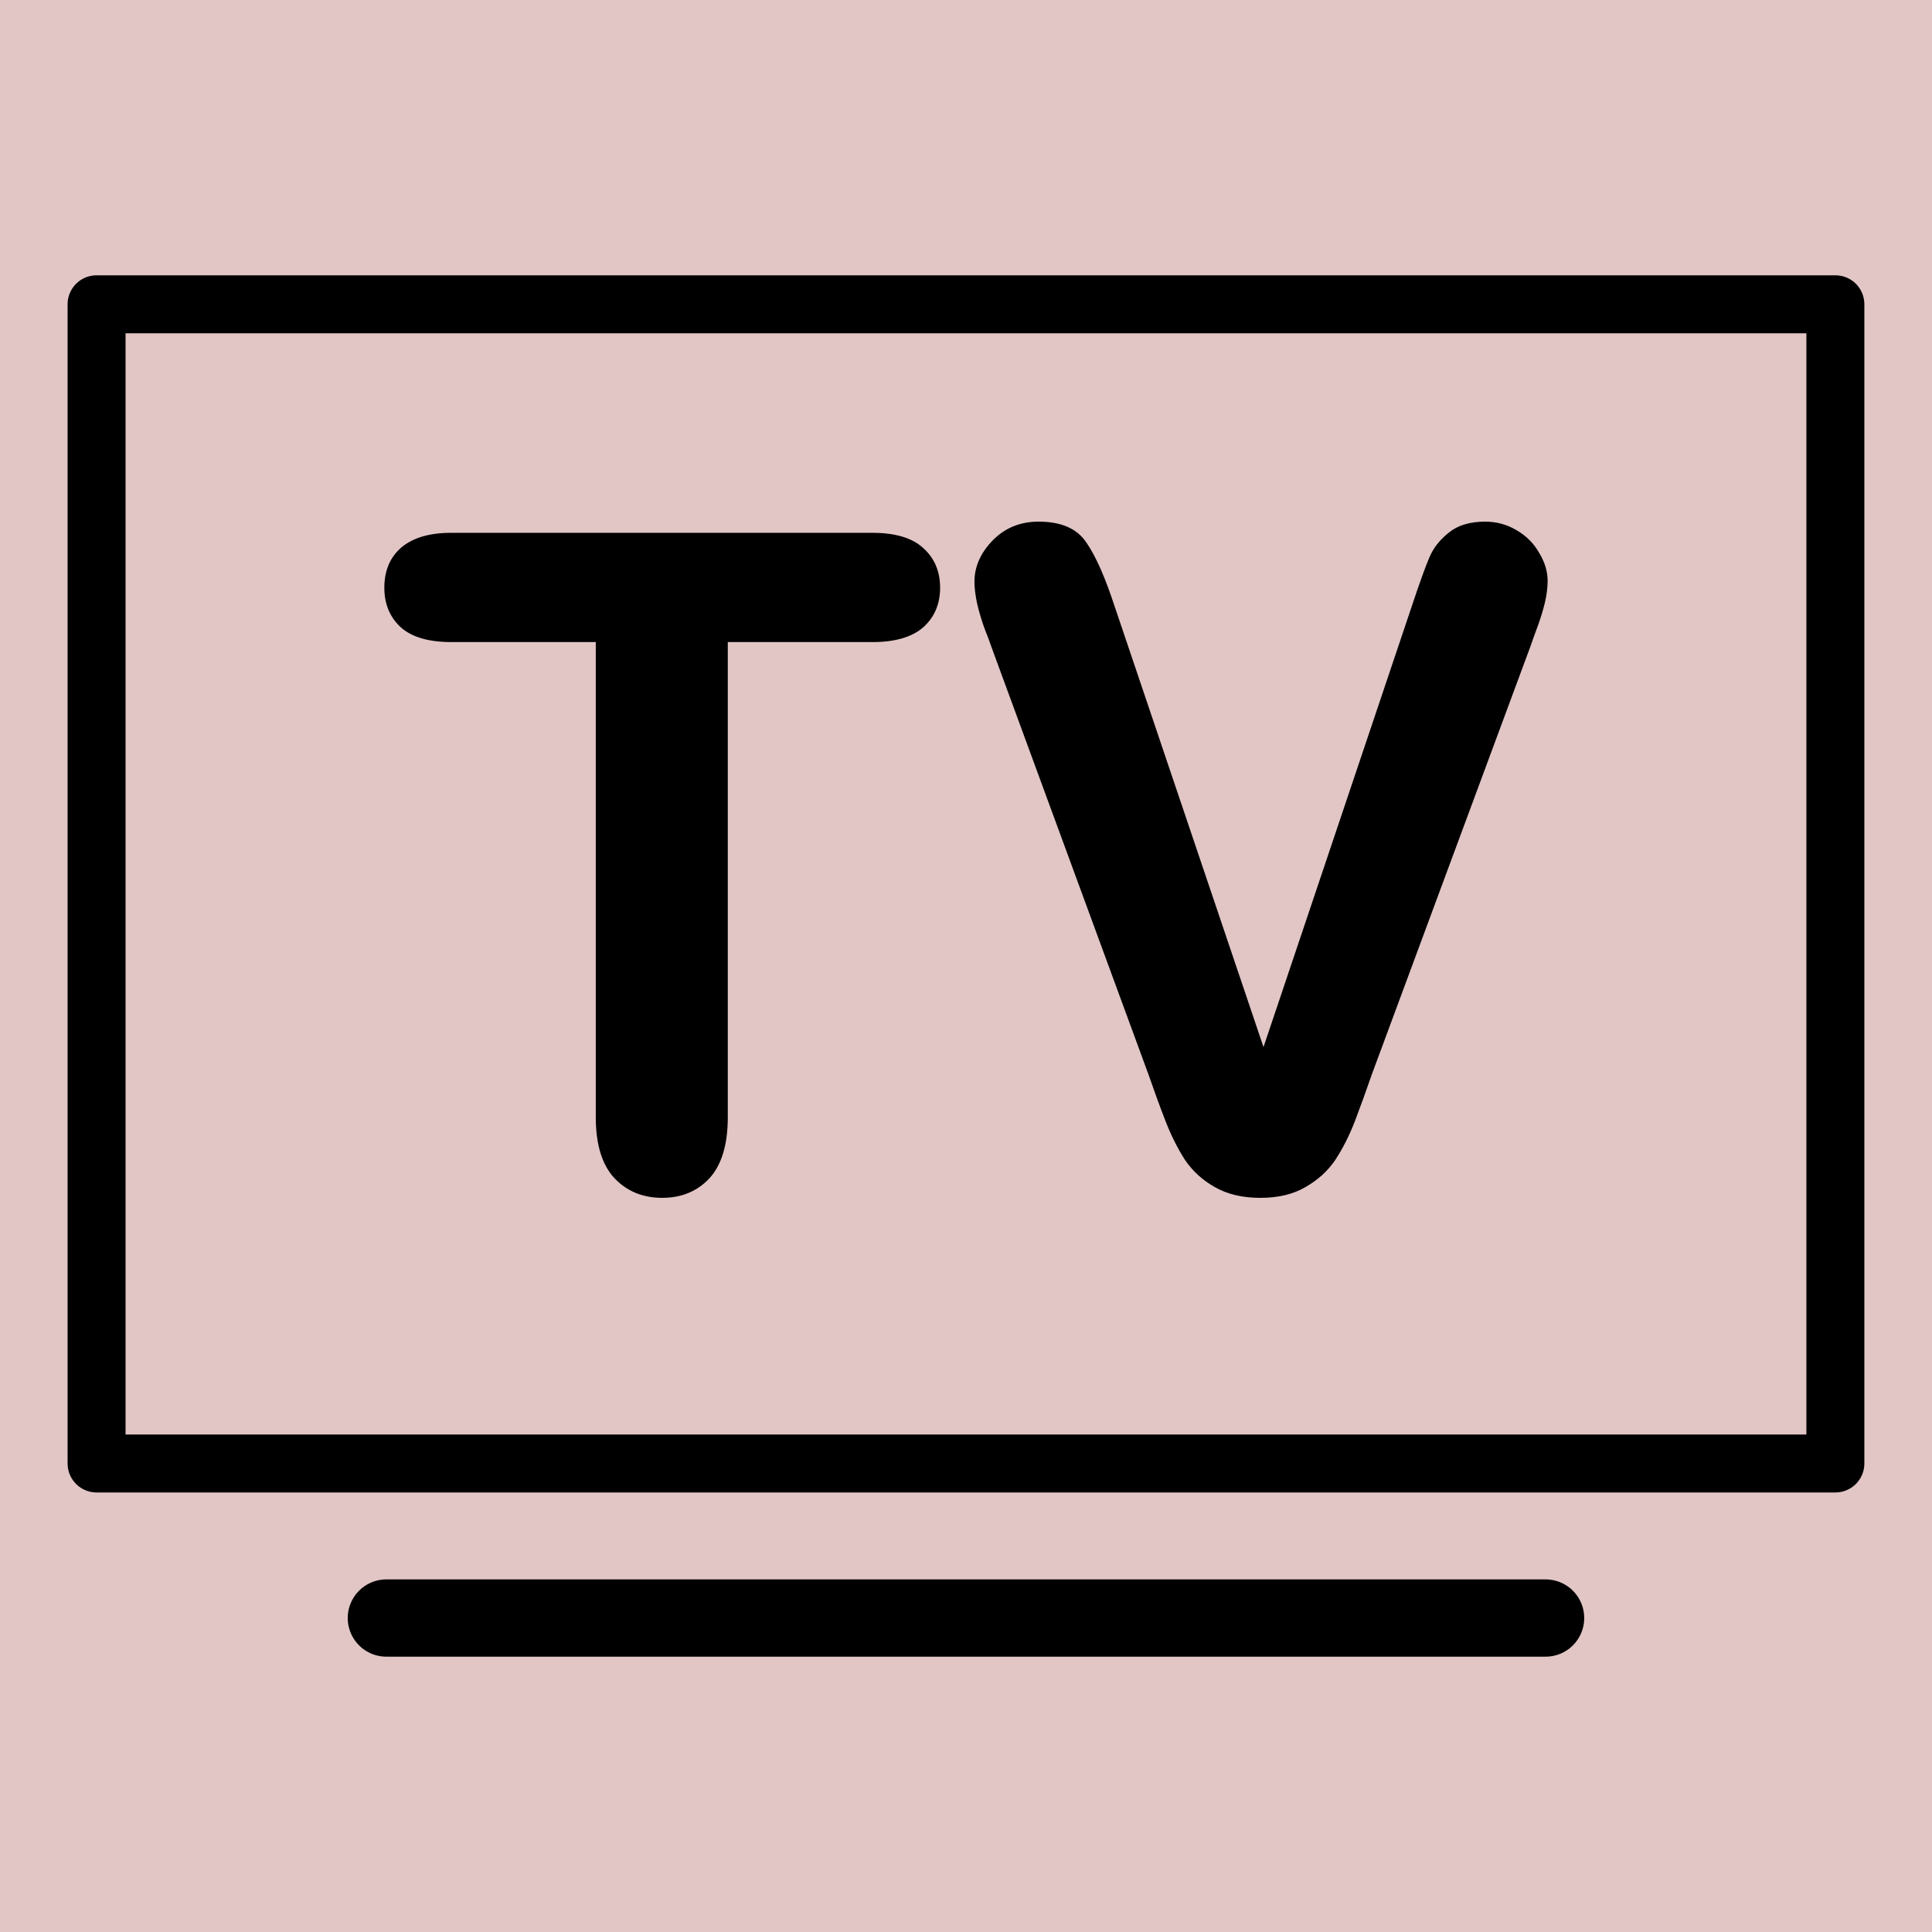<?xml version="1.0" encoding="UTF-8" standalone="no"?>
<svg version="1.1" width="26.458mm" height="26.458mm" viewBox="0 0 75 75" id="svg165" xml:space="preserve" xmlns="http://www.w3.org/2000/svg" xmlns:svg="http://www.w3.org/2000/svg"><defs id="defs165" /><g id="layer1" style="opacity:1" transform="translate(-315.001,-630.001)"><g id="g196"><path d="m 315.001,630.001 v 75 h 75 v -75 z" style="display:inline;fill:#80000000;fill-opacity:0.225;stroke:none;stroke-width:0.753;stroke-linecap:round;stroke-linejoin:round;stroke-dasharray:none;stroke-opacity:1" id="path154-5-7-6-46" /><g id="g189-4" transform="translate(78.75,0.562)"><path style="fill:none;stroke:currentColor;stroke-width:2.25;stroke-linecap:round;stroke-linejoin:round;stroke-dasharray:none;stroke-opacity:1" d="m 240,641.251 h 67.5 v 45 h -67.5 z" id="path188-6" /><path style="fill:none;stroke:currentColor;stroke-width:3;stroke-linecap:round;stroke-linejoin:round;stroke-dasharray:none;stroke-opacity:1" d="m 251.25,692.251 h 45" id="path189-0" /><path style="font-size:35.462px;line-height:1.25;font-family:'Arial Rounded MT Bold';-inkscape-font-specification:'Arial Rounded MT Bold, ';display:inline;opacity:1;fill:currentColor;fill-opacity:1;stroke-width:0.887" d="m 348.864,654.926 h -5.61 v 18.441 q 0,1.593 -0.71,2.372 -0.71,0.762 -1.835,0.762 -1.143,0 -1.87,-0.779 -0.71,-0.779 -0.71,-2.355 v -18.441 h -5.61 q -1.316,0 -1.957,-0.571 -0.641,-0.589 -0.641,-1.541 0,-0.987 0.658,-1.558 0.675,-0.571 1.939,-0.571 h 16.346 q 1.333,0 1.974,0.589 0.658,0.589 0.658,1.541 0,0.952 -0.658,1.541 -0.658,0.571 -1.974,0.571 z m 9.437,-1.299 5.749,17.021 5.766,-17.142 q 0.45,-1.351 0.675,-1.87 0.225,-0.537 0.745,-0.952 0.519,-0.433 1.42,-0.433 0.658,0 1.212,0.329 0.571,0.329 0.883,0.883 0.329,0.537 0.329,1.091 0,0.381 -0.104,0.831 -0.104,0.433 -0.26,0.866 -0.156,0.416 -0.312,0.866 l -6.147,16.588 q -0.329,0.952 -0.658,1.818 -0.329,0.848 -0.762,1.506 -0.433,0.641 -1.16,1.056 -0.71,0.416 -1.749,0.416 -1.039,0 -1.766,-0.416 -0.71,-0.398 -1.16,-1.056 -0.433,-0.675 -0.762,-1.524 -0.329,-0.848 -0.658,-1.801 l -6.043,-16.45 q -0.156,-0.45 -0.329,-0.883 -0.156,-0.433 -0.277,-0.935 -0.104,-0.502 -0.104,-0.848 0,-0.883 0.71,-1.61 0.71,-0.727 1.783,-0.727 1.316,0 1.853,0.814 0.554,0.796 1.125,2.563 z" id="text189" aria-label="TV" transform="translate(-78.75,-0.562)" /></g></g></g><style type="text/css" id="style1">.st0{fill:none;stroke:#000000;stroke-width:2;stroke-miterlimit:10;}.st1{fill:none;stroke:#000000;stroke-width:2;stroke-linecap:round;stroke-miterlimit:10;}.st2{fill:none;stroke:#000000;stroke-width:2;stroke-linecap:round;stroke-linejoin:round;stroke-miterlimit:10;}.st3{fill:none;stroke:#000000;stroke-linecap:round;stroke-miterlimit:10;}.st4{fill:none;stroke:#000000;stroke-width:3;stroke-linecap:round;stroke-miterlimit:10;}.st5{fill:#FFFFFF;}.st6{stroke:#000000;stroke-width:2;stroke-miterlimit:10;}.st7{fill:none;stroke:#000000;stroke-width:2;stroke-linejoin:round;stroke-miterlimit:10;}.st8{fill:none;}.st9{fill:none;stroke:#000000;stroke-width:0;stroke-linecap:round;stroke-linejoin:round;}</style><style type="text/css" id="style1-5">.st0{fill:none;stroke:#000000;stroke-width:2;stroke-miterlimit:10;}.st1{fill:none;stroke:#000000;stroke-width:2;stroke-linecap:round;stroke-miterlimit:10;}.st2{fill:none;stroke:#000000;stroke-width:2;stroke-linecap:round;stroke-linejoin:round;stroke-miterlimit:10;}.st3{fill:none;stroke:#000000;stroke-linecap:round;stroke-miterlimit:10;}.st4{fill:none;stroke:#000000;stroke-width:3;stroke-linecap:round;stroke-miterlimit:10;}.st5{fill:#FFFFFF;}.st6{stroke:#000000;stroke-width:2;stroke-miterlimit:10;}.st7{fill:none;stroke:#000000;stroke-width:2;stroke-linejoin:round;stroke-miterlimit:10;}.st8{fill:none;}.st9{fill:none;stroke:#000000;stroke-width:0;stroke-linecap:round;stroke-linejoin:round;}</style></svg>
